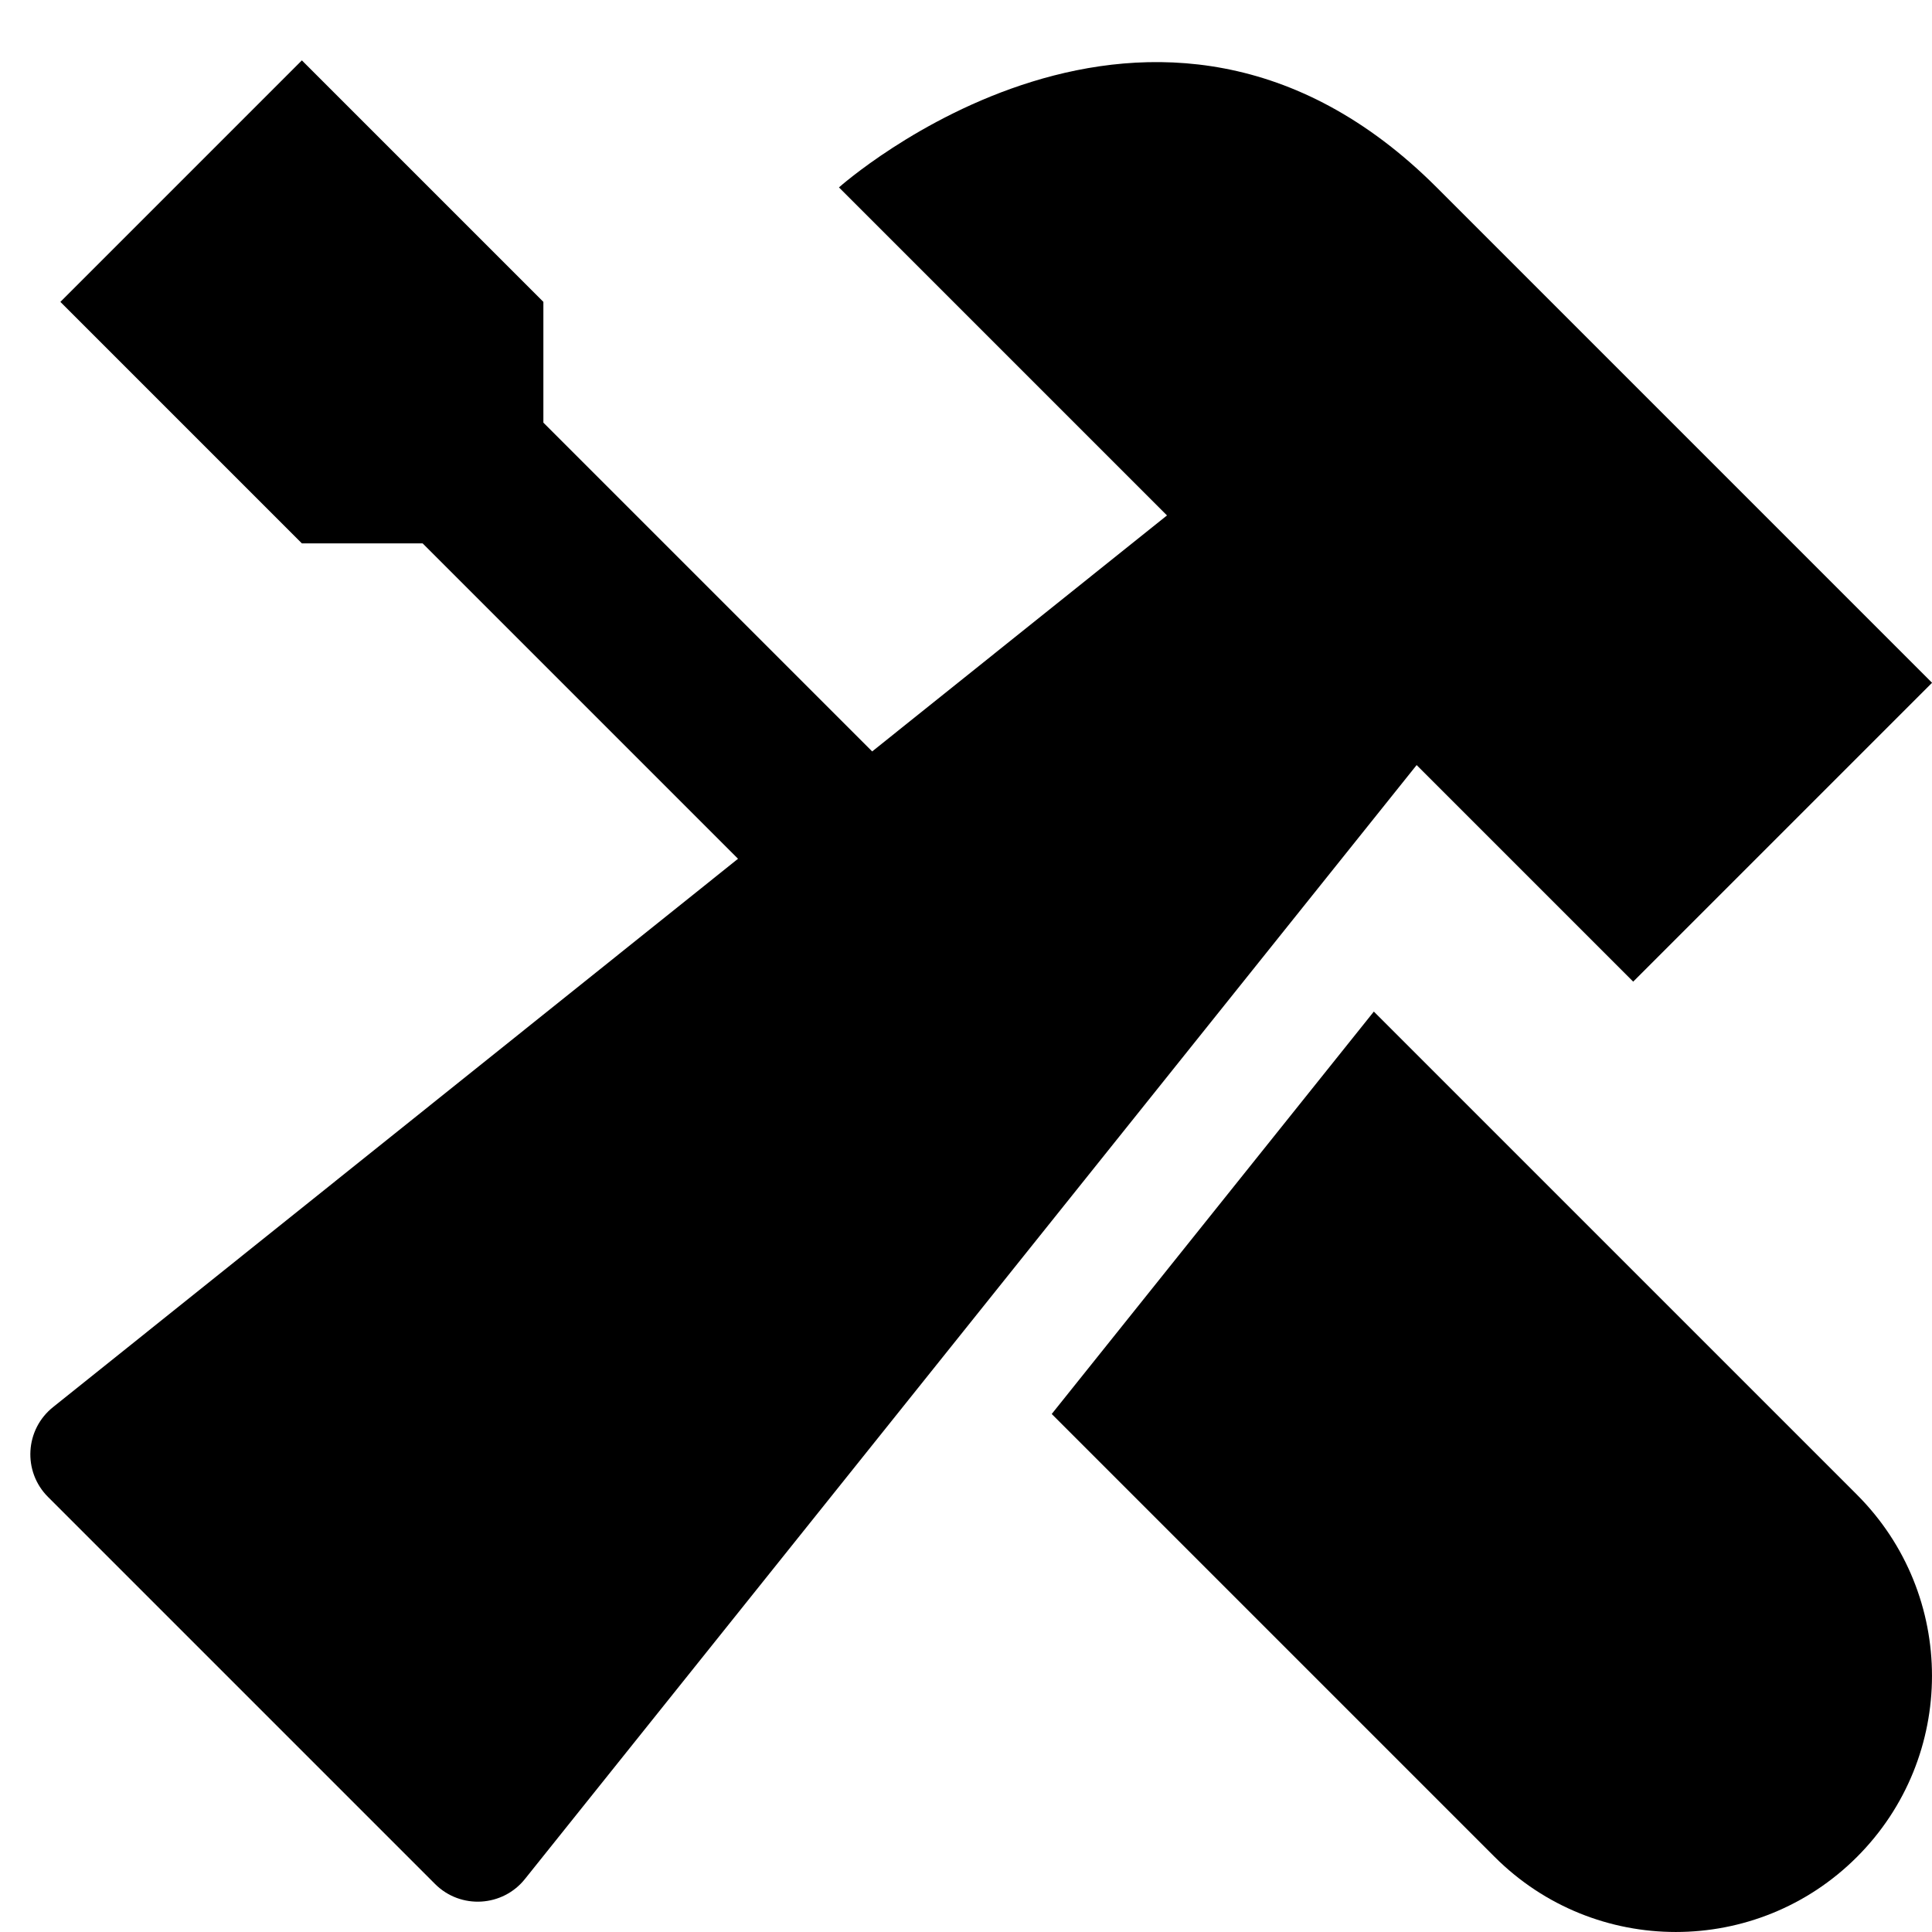 <?xml version="1.0" encoding="utf-8"?>
<!-- Generator: Adobe Illustrator 19.2.1, SVG Export Plug-In . SVG Version: 6.00 Build 0)  -->
<!DOCTYPE svg PUBLIC "-//W3C//DTD SVG 1.1//EN" "http://www.w3.org/Graphics/SVG/1.1/DTD/svg11.dtd">
<svg version="1.1" id="Layer_1" xmlns="http://www.w3.org/2000/svg" xmlns:xlink="http://www.w3.org/1999/xlink" x="0px" y="0px"
	 width="32px" height="32px" viewBox="0 0 32 32" enable-background="new 0 0 32 32" xml:space="preserve">
<path d="M13.896,3.104l5.433,5.433l-4.883,3.909L9,7V5L5,1L1,5l4,4h2l5.224,5.224L0.883,23.303c-0.47,0.371-0.511,1.069-0.087,1.492
	l6.41,6.41c0.423,0.423,1.121,0.382,1.492-0.087l14.766-18.446l3.587,3.587l4.95-4.95l-8.205-8.205
	C19.125-1.566,13.896,3.104,13.896,3.104z"/>
<path d="M22.755,16.755L17.42,23.42l7.337,7.337c1.657,1.657,4.343,1.657,6,0h0c1.657-1.657,1.657-4.343,0-6L22.755,16.755z"/>
</svg>

